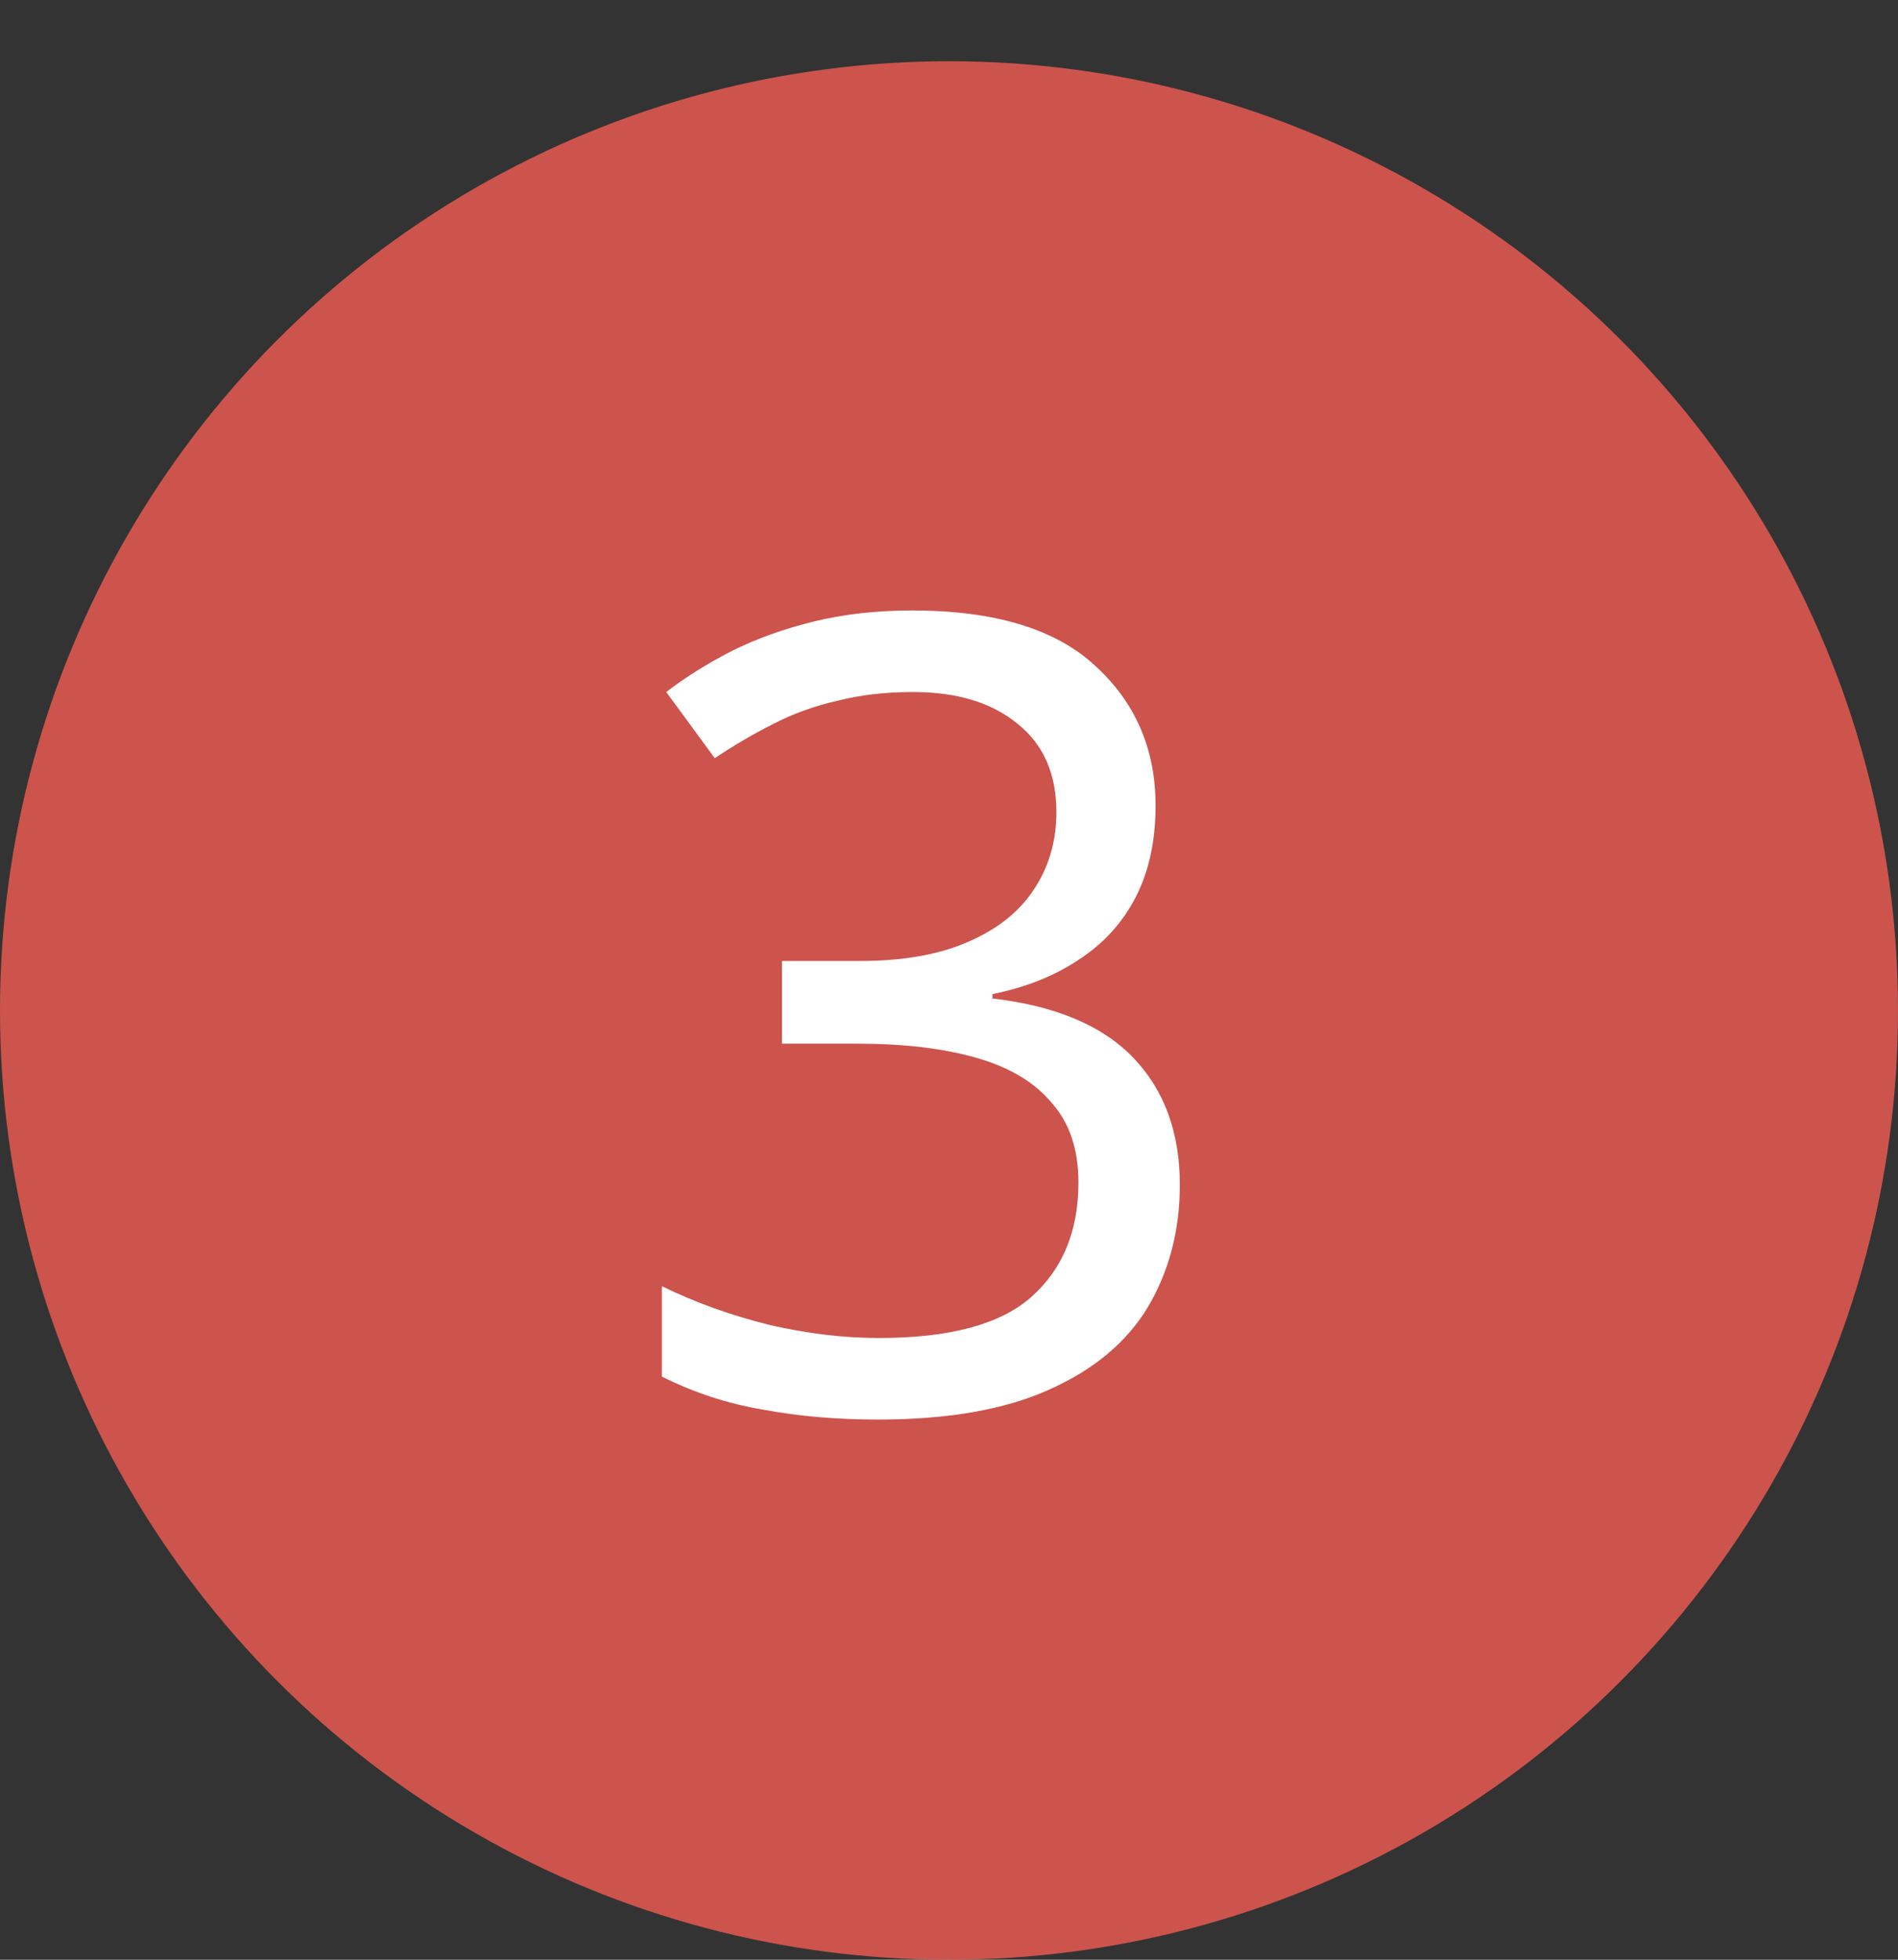 <svg width="31" height="32" viewBox="0 0 31 32" fill="none" xmlns="http://www.w3.org/2000/svg">
<rect x="0" y="0" width="31" height="32" fill="#333333" stroke="none"/>
<circle cx="15.5" cy="16.5" r="15.5" fill="#FE5F55" fill-opacity="0.75"/>
<path d="M18.874 13.154C18.874 13.73 18.766 14.228 18.55 14.648C18.334 15.068 18.022 15.41 17.614 15.674C17.218 15.938 16.75 16.124 16.21 16.232V16.304C17.242 16.424 18.01 16.748 18.514 17.276C19.018 17.804 19.27 18.494 19.27 19.346C19.27 20.09 19.096 20.756 18.748 21.344C18.4 21.92 17.86 22.37 17.128 22.694C16.408 23.018 15.478 23.18 14.338 23.18C13.666 23.18 13.042 23.126 12.466 23.018C11.89 22.922 11.338 22.742 10.81 22.478V21.002C11.35 21.266 11.932 21.476 12.556 21.632C13.18 21.776 13.78 21.848 14.356 21.848C15.508 21.848 16.336 21.626 16.84 21.182C17.356 20.726 17.614 20.102 17.614 19.31C17.614 18.77 17.47 18.338 17.182 18.014C16.906 17.678 16.498 17.432 15.958 17.276C15.418 17.12 14.77 17.042 14.014 17.042H12.772V15.692H14.032C14.74 15.692 15.328 15.59 15.796 15.386C16.276 15.182 16.636 14.9 16.876 14.54C17.128 14.168 17.254 13.742 17.254 13.262C17.254 12.638 17.044 12.158 16.624 11.822C16.204 11.474 15.634 11.3 14.914 11.3C14.458 11.3 14.044 11.348 13.672 11.444C13.3 11.528 12.952 11.654 12.628 11.822C12.316 11.978 11.998 12.164 11.674 12.38L10.882 11.3C11.194 11.06 11.548 10.838 11.944 10.634C12.352 10.43 12.802 10.268 13.294 10.148C13.786 10.028 14.32 9.968 14.896 9.968C16.24 9.968 17.236 10.268 17.884 10.868C18.544 11.468 18.874 12.23 18.874 13.154Z" fill="white"/>
</svg>

